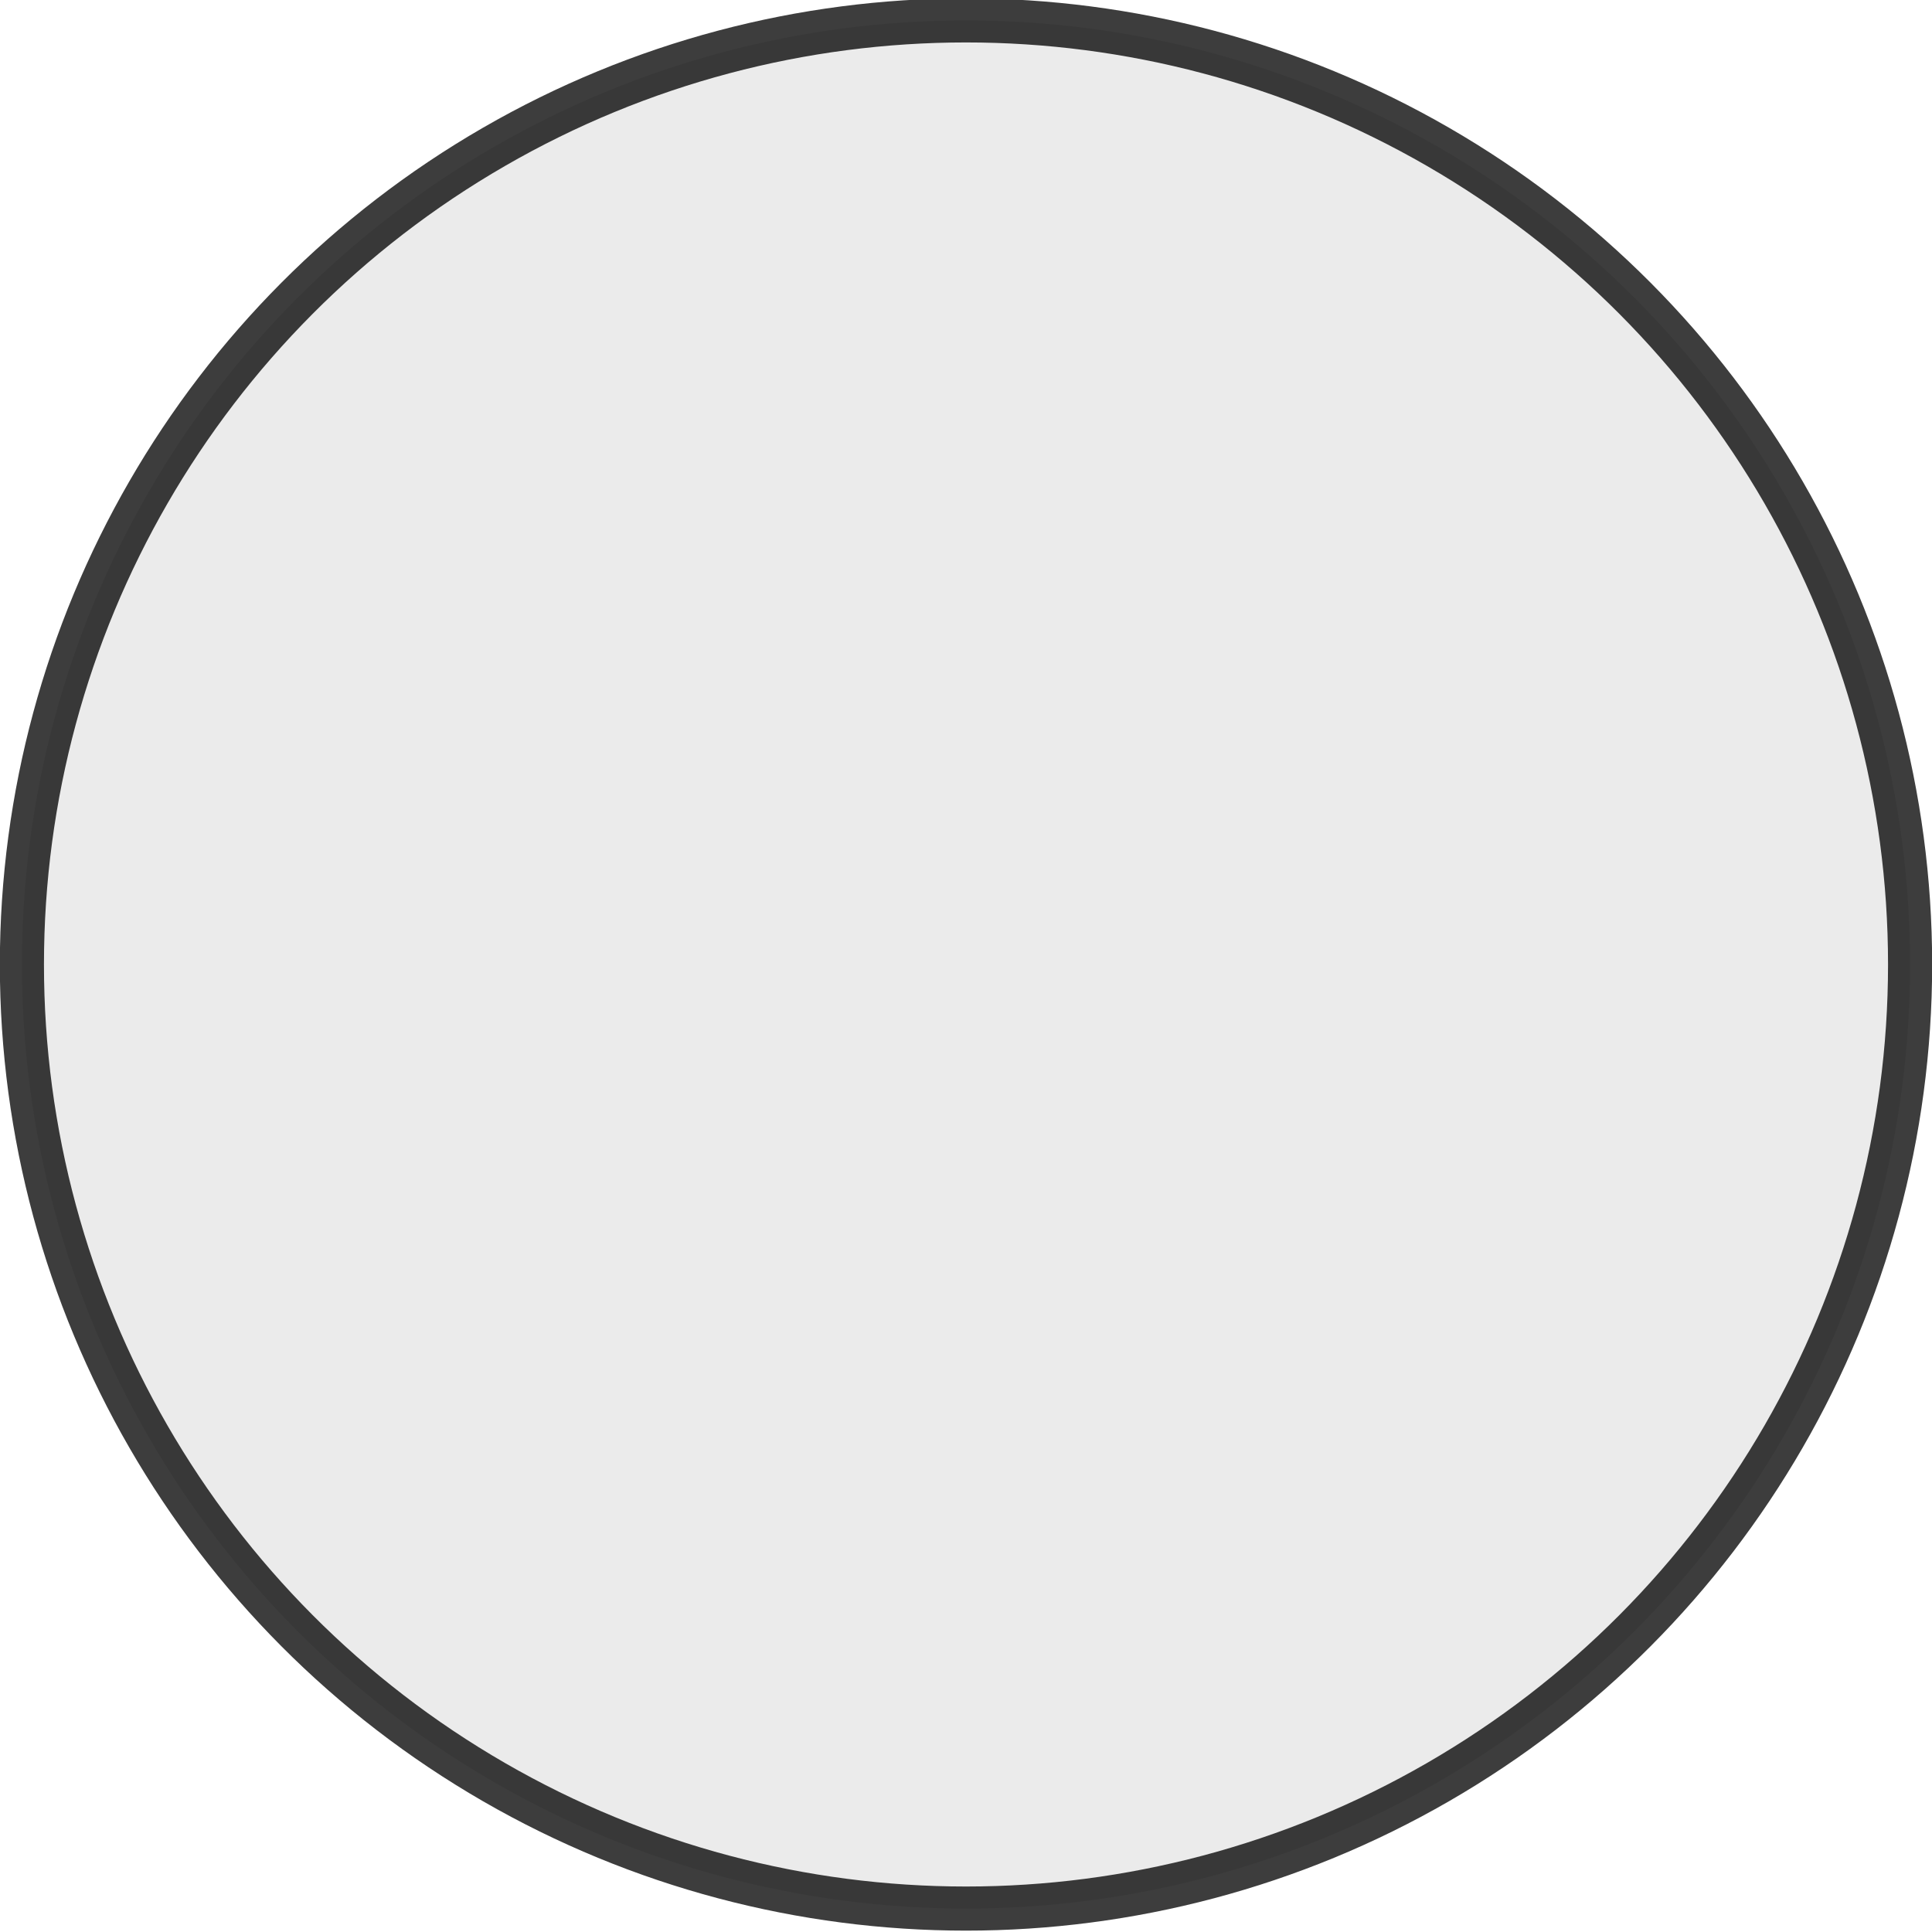 <?xml version="1.0" encoding="UTF-8"?>
<svg width="24" height="24" version="1.1" viewBox="0 0 6.35 6.35" xmlns="http://www.w3.org/2000/svg">
    <g transform="translate(0 -290.65)">
        <circle cx="3.175" cy="293.82" r="3.103" fill-opacity=".082" stroke="#000" stroke-opacity=".758" stroke-width=".145"/>
    </g>
</svg>